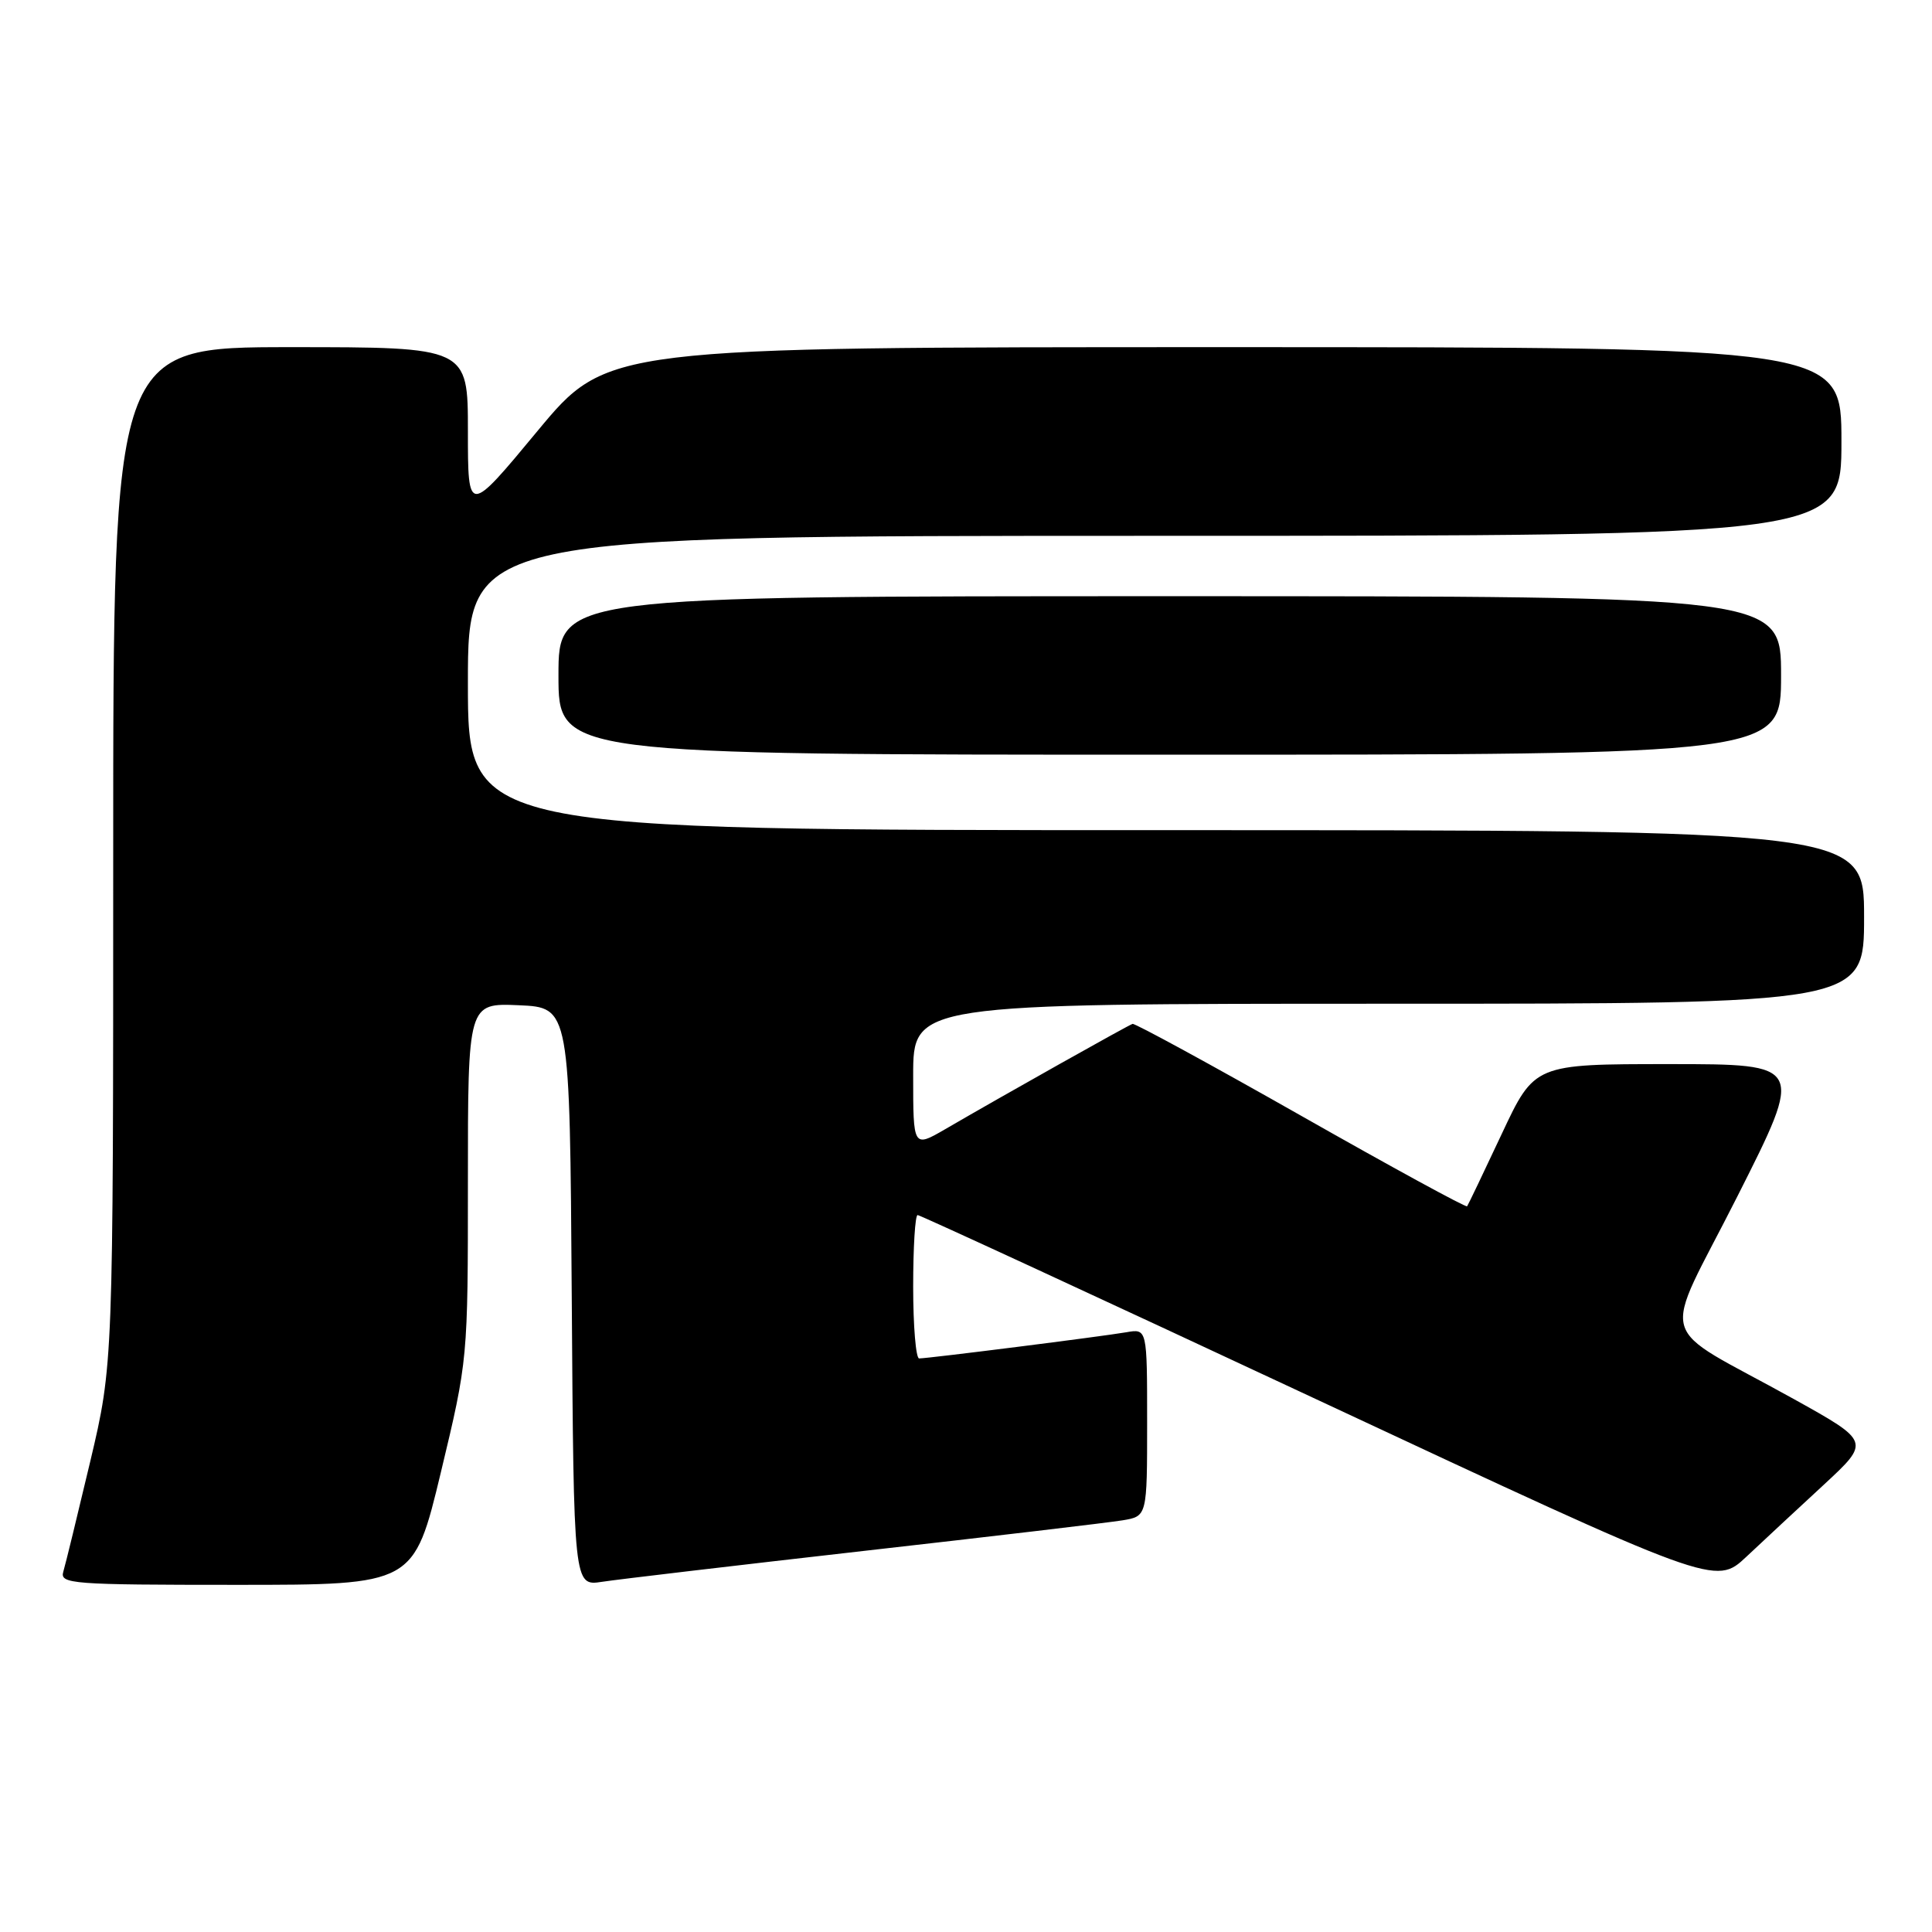 <?xml version="1.0" encoding="UTF-8" standalone="no"?>
<!DOCTYPE svg PUBLIC "-//W3C//DTD SVG 1.1//EN" "http://www.w3.org/Graphics/SVG/1.1/DTD/svg11.dtd" >
<svg xmlns="http://www.w3.org/2000/svg" xmlns:xlink="http://www.w3.org/1999/xlink" version="1.1" viewBox="0 0 256 256">
 <g >
 <path fill="currentColor"
d=" M 58.42 195.08 C 62.00 180.15 62.00 180.15 62.00 156.53 C 62.00 132.91 62.00 132.91 68.75 133.20 C 75.50 133.50 75.50 133.50 75.76 171.84 C 76.02 210.17 76.02 210.17 79.76 209.60 C 81.82 209.28 97.45 207.44 114.50 205.50 C 131.55 203.57 146.96 201.75 148.75 201.45 C 152.00 200.91 152.00 200.91 152.00 188.48 C 152.00 176.05 152.00 176.05 149.25 176.53 C 146.08 177.08 122.98 180.00 121.79 180.00 C 121.36 180.00 121.00 175.72 121.00 170.50 C 121.00 165.28 121.26 161.00 121.59 161.00 C 121.91 161.00 145.83 172.05 174.74 185.56 C 227.30 210.12 227.30 210.12 231.40 206.28 C 233.66 204.16 238.27 199.86 241.67 196.73 C 247.83 191.02 247.83 191.02 237.67 185.37 C 219.05 175.03 220.05 178.65 230.21 158.53 C 239.06 141.00 239.06 141.00 221.20 141.00 C 203.33 141.00 203.33 141.00 198.99 150.25 C 196.60 155.34 194.54 159.65 194.40 159.84 C 194.26 160.03 184.36 154.63 172.40 147.84 C 160.43 141.05 150.39 135.58 150.07 135.67 C 149.49 135.85 133.03 145.09 125.25 149.62 C 121.00 152.08 121.00 152.08 121.00 142.54 C 121.00 133.00 121.00 133.00 184.00 133.00 C 247.00 133.00 247.00 133.00 247.00 121.50 C 247.00 110.00 247.00 110.00 154.50 110.00 C 62.00 110.00 62.00 110.00 62.00 90.50 C 62.00 71.00 62.00 71.00 153.00 71.00 C 244.00 71.00 244.00 71.00 244.00 58.50 C 244.00 46.00 244.00 46.00 162.22 46.00 C 80.44 46.00 80.44 46.00 71.22 57.11 C 62.00 68.23 62.00 68.23 62.00 57.11 C 62.00 46.00 62.00 46.00 38.50 46.00 C 15.00 46.00 15.00 46.00 15.00 113.39 C 15.00 180.78 15.00 180.78 11.96 193.64 C 10.28 200.71 8.68 207.29 8.39 208.25 C 7.90 209.88 9.45 210.00 31.35 210.00 C 54.83 210.00 54.83 210.00 58.42 195.08 Z  M 236.00 89.50 C 236.00 79.00 236.00 79.00 155.00 79.00 C 74.00 79.00 74.00 79.00 74.00 89.50 C 74.00 100.00 74.00 100.00 155.00 100.00 C 236.00 100.00 236.00 100.00 236.00 89.50 Z "/>
</g>
</svg>